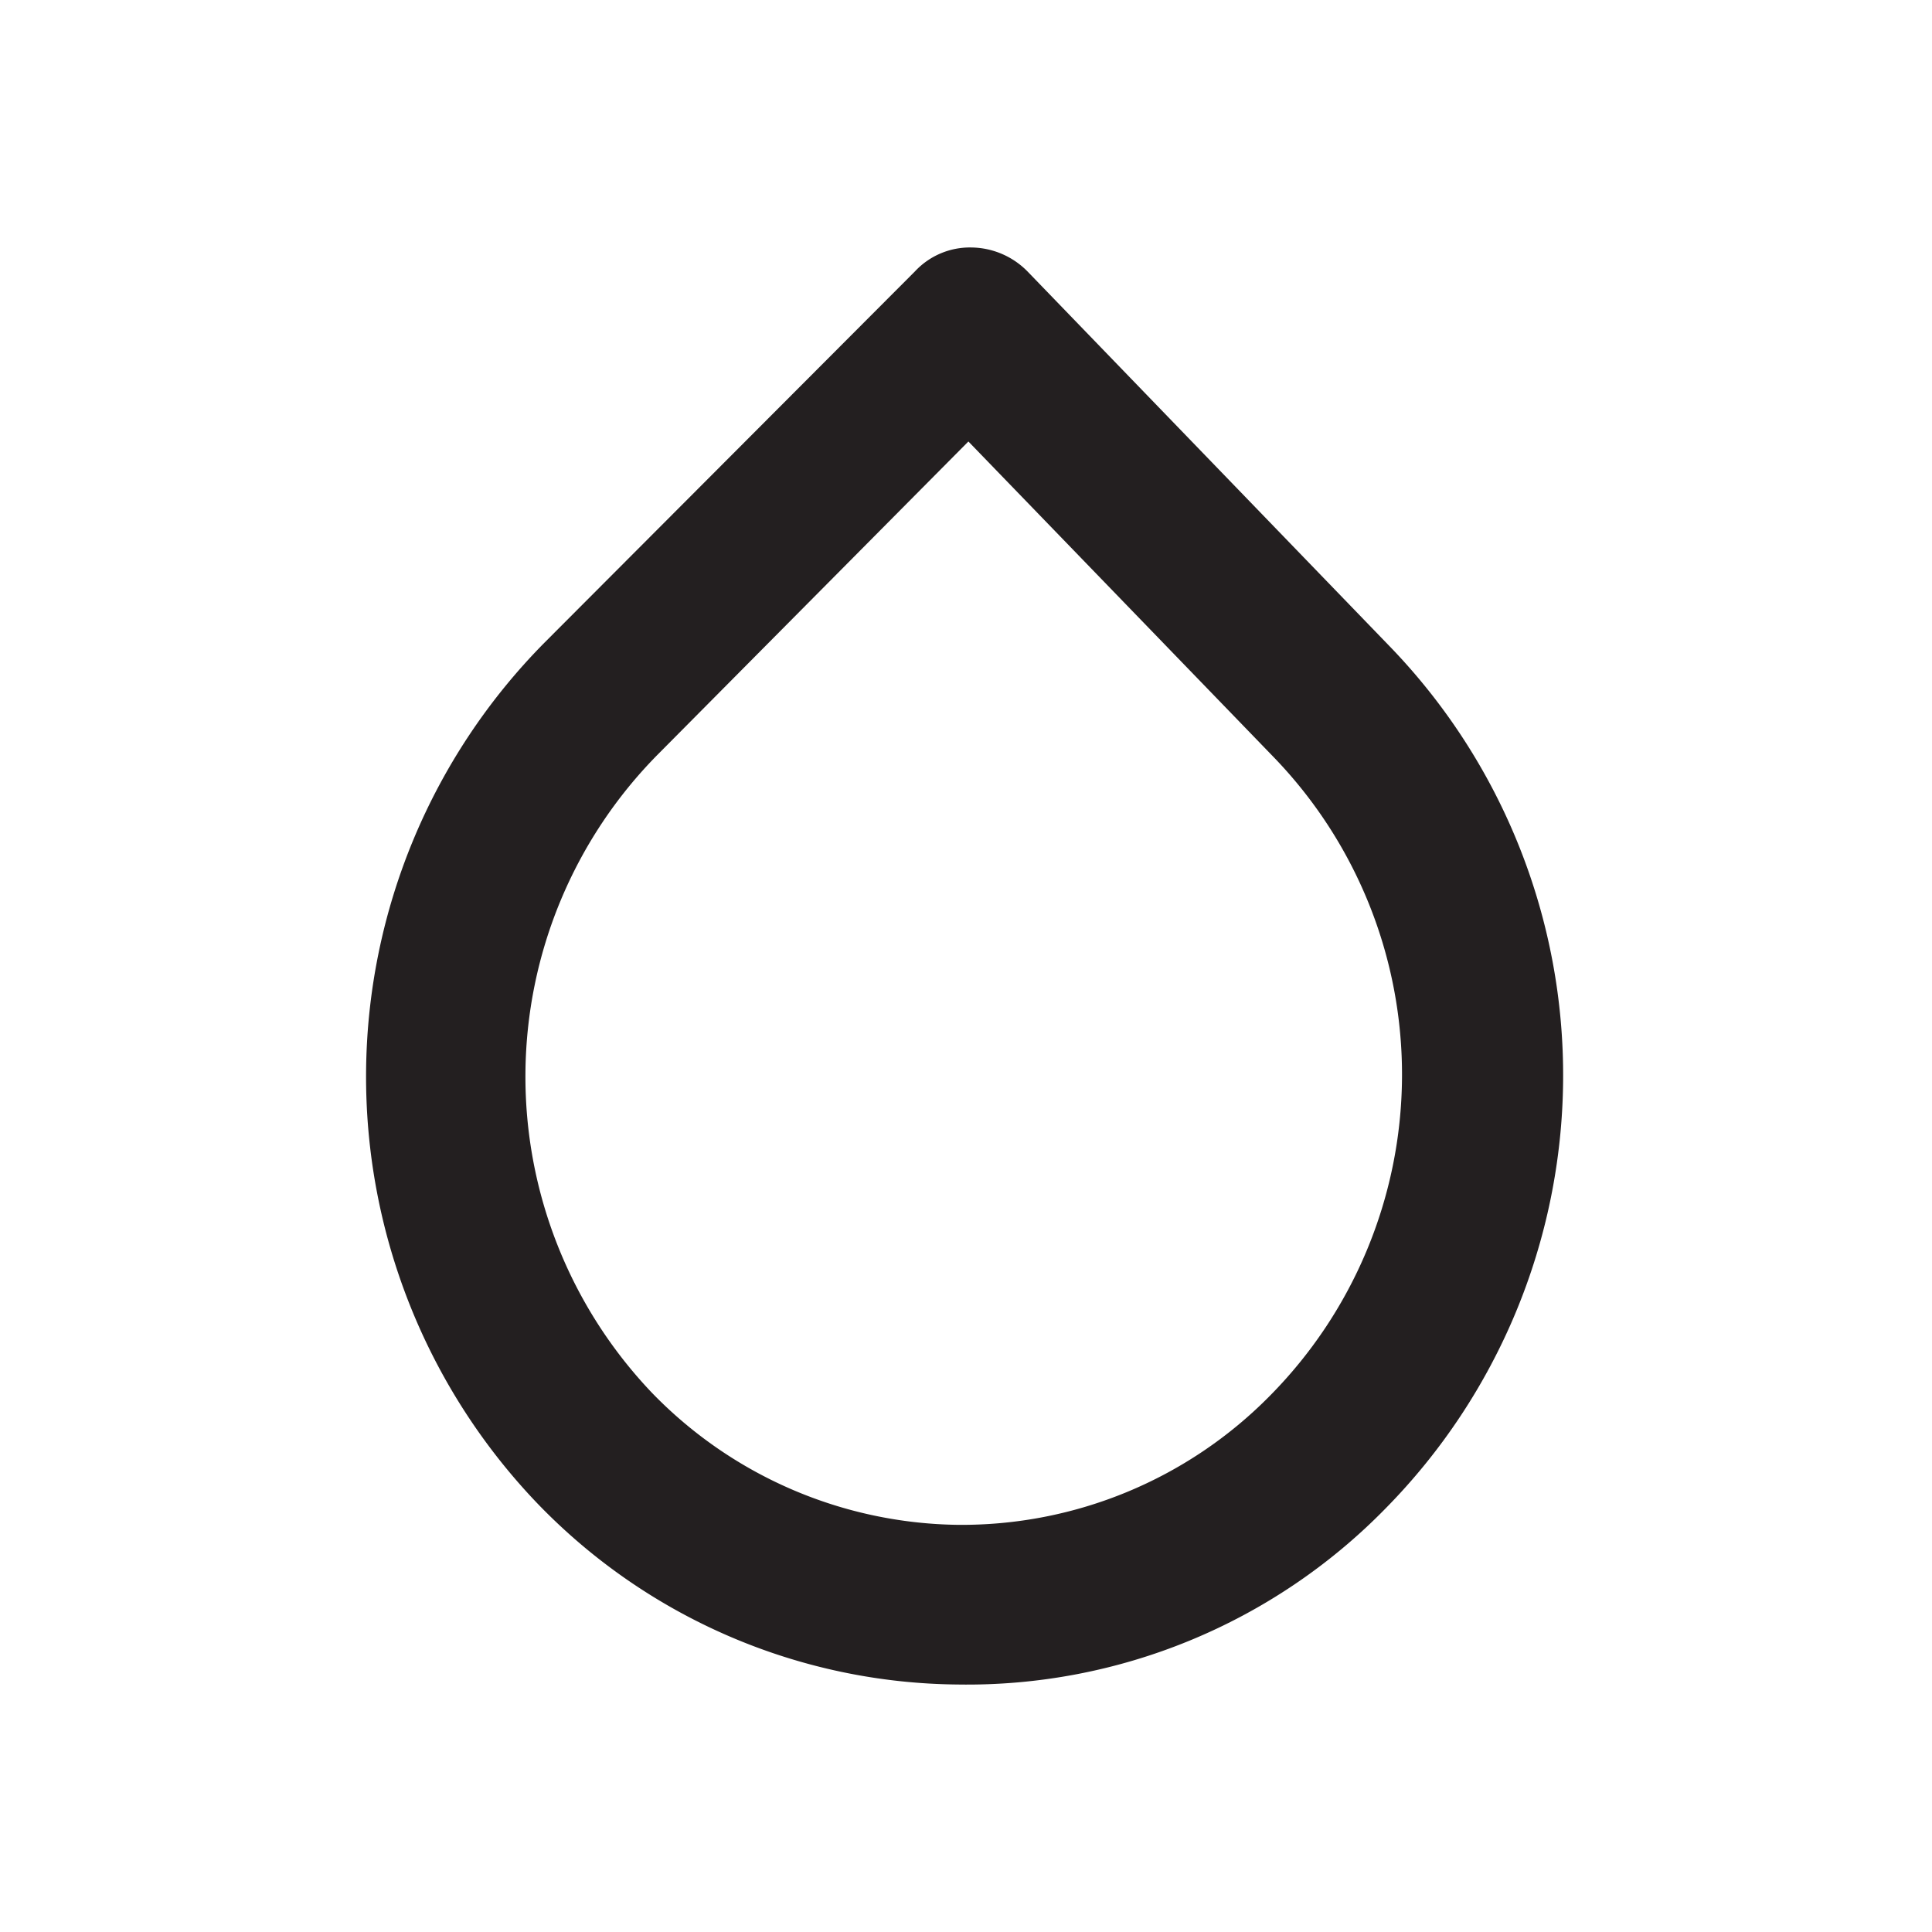 <svg xmlns="http://www.w3.org/2000/svg" viewBox="0 0 24.2 24.2"><defs><style>.cls-1{fill:#fff;opacity:0}.cls-2{fill:#231f20}</style></defs><title>droplet-outline</title><g id="Layer_2" data-name="Layer 2"><g id="droplet-outline"><g id="droplet-outline-2" data-name="droplet-outline"><rect width="24" height="24" x=".1" y=".1" class="cls-1" transform="translate(0.1 -0.1) rotate(0.48)"/><path d="M12,21.1a7.4,7.4,0,0,1-5.28-2.28A7.73,7.73,0,0,1,6.82,8.05L11.46,3.4a.94.94,0,0,1,.71-.3h0a1,1,0,0,1,.71.31l4.56,4.72a7.73,7.73,0,0,1-.09,10.77A7.33,7.33,0,0,1,12,21.1Zm.13-15.57L8.24,9.45a5.74,5.74,0,0,0-.07,8A5.43,5.43,0,0,0,12,19.1h0a5.42,5.42,0,0,0,3.9-1.61,5.72,5.72,0,0,0,.06-8Z" class="cls-2"/></g></g></g></svg>
